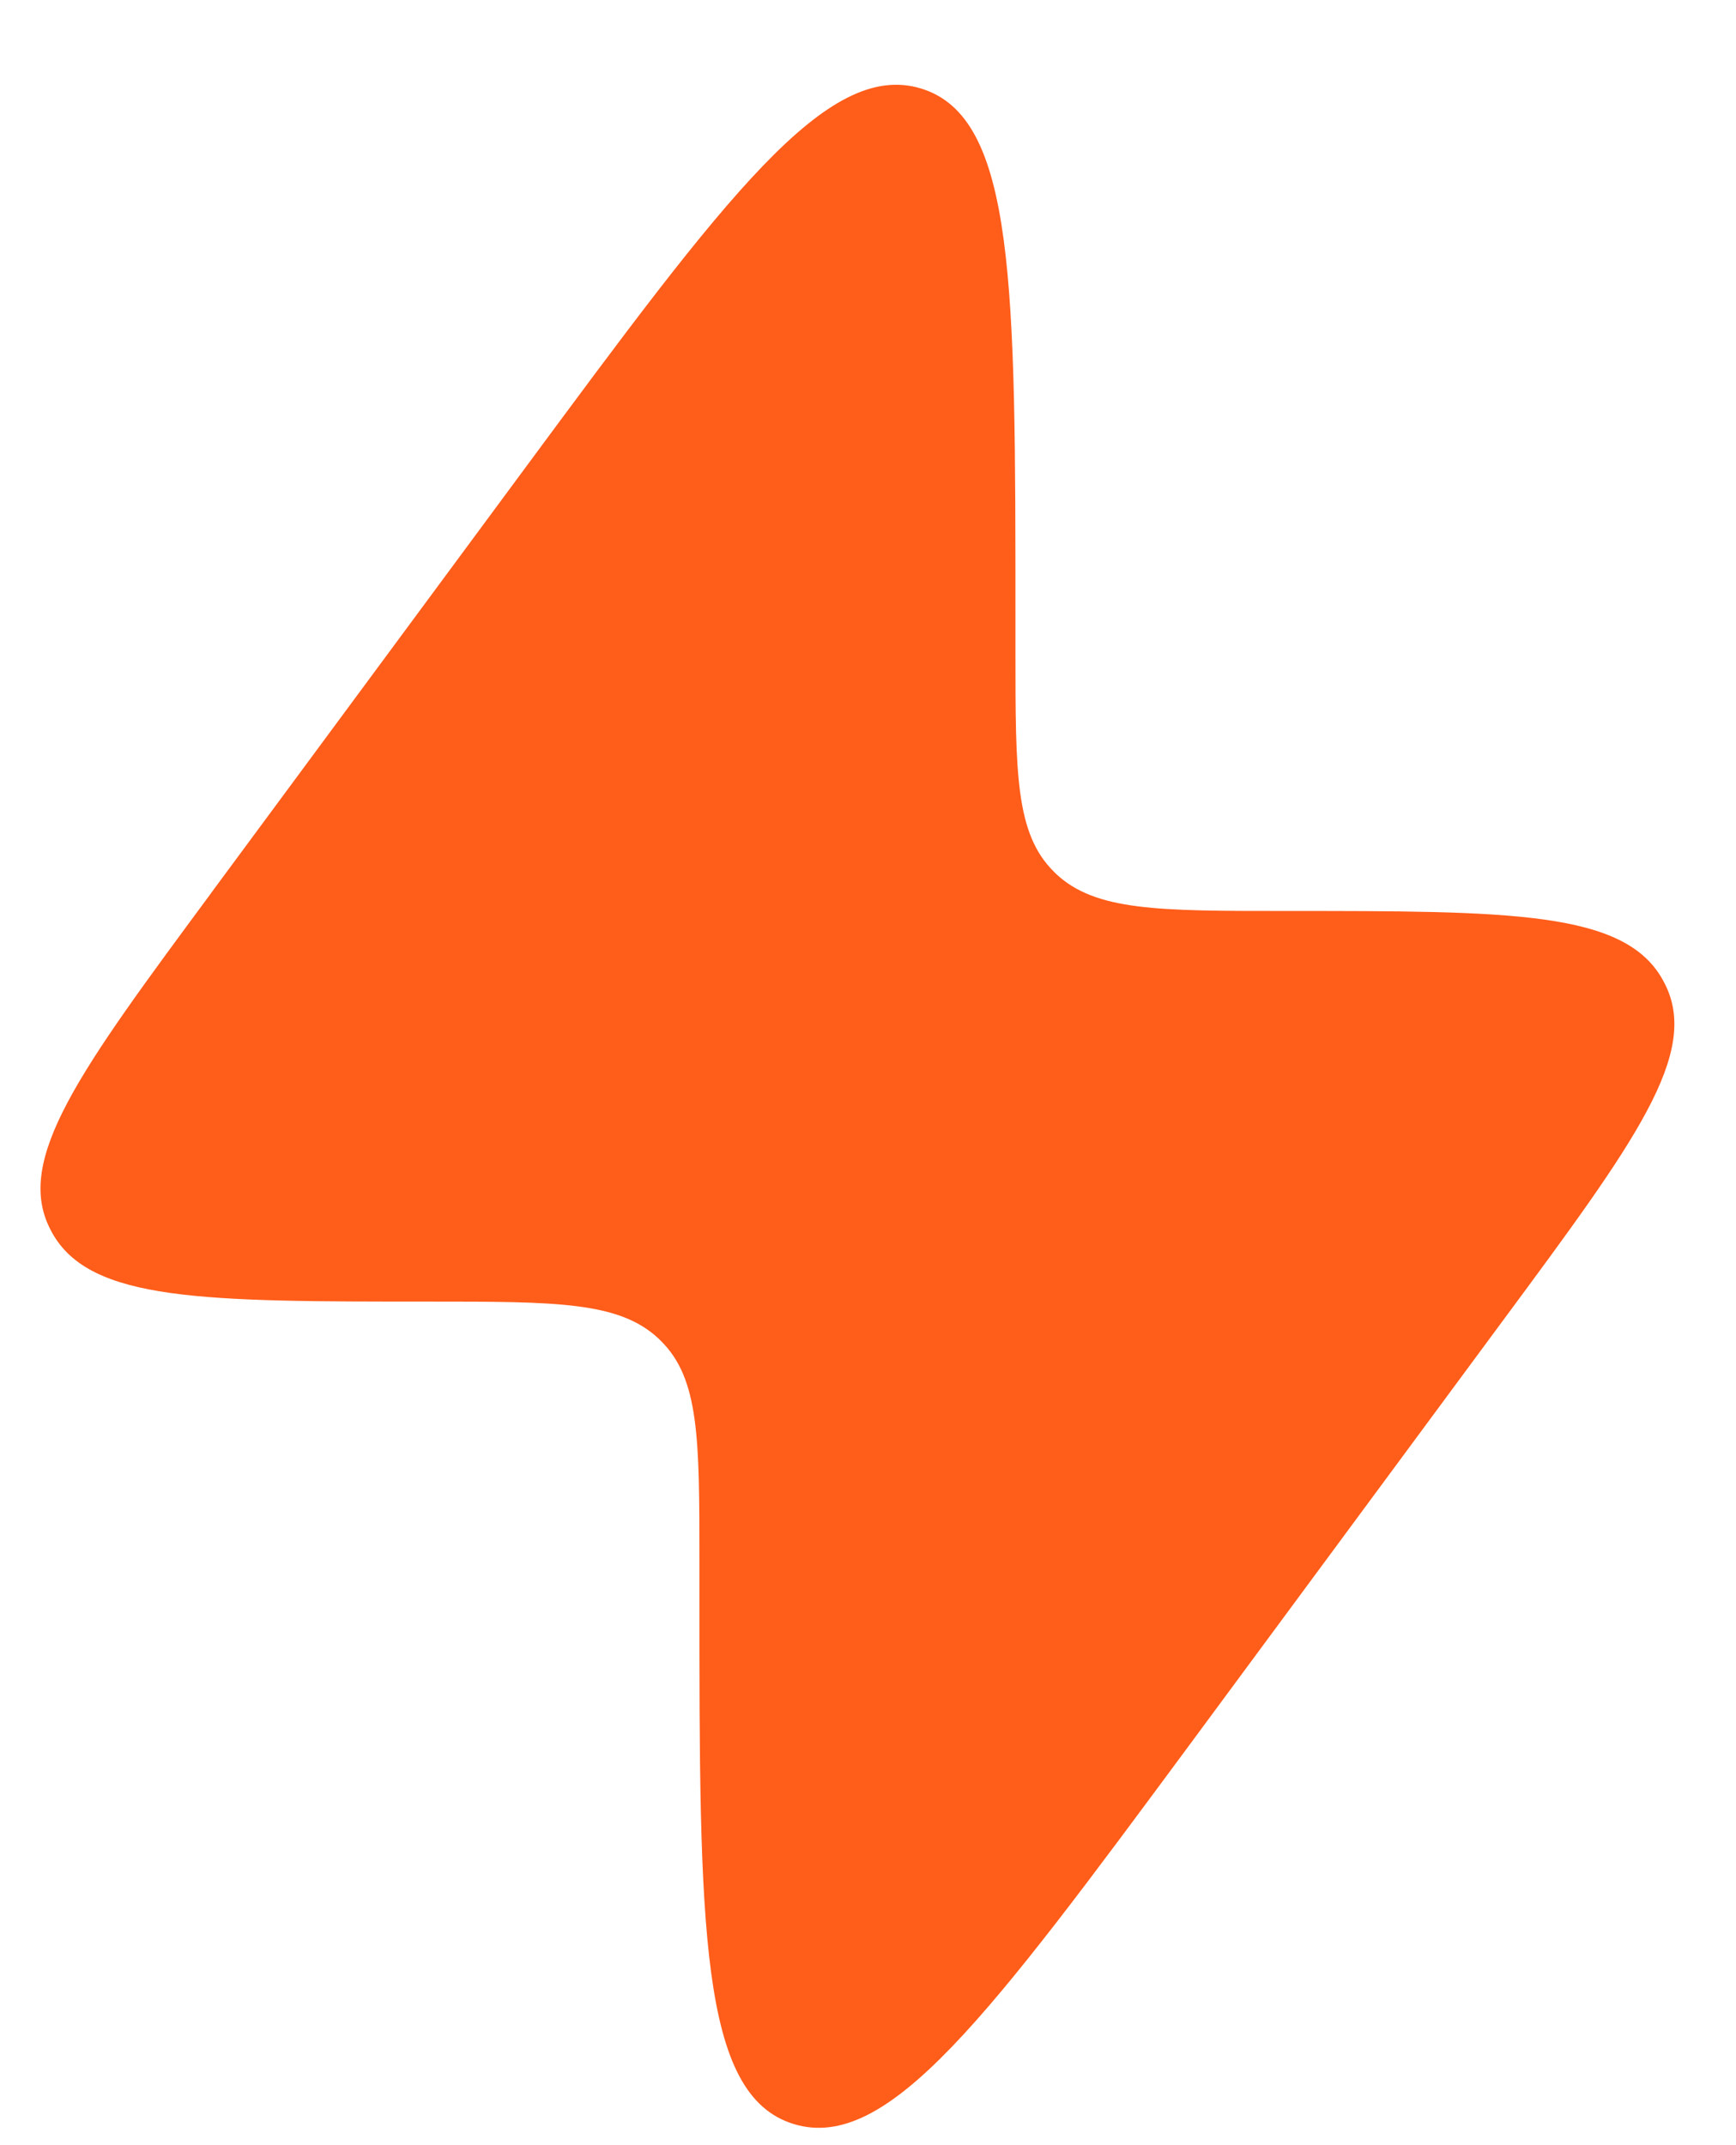<svg width="17" height="21" viewBox="0 0 17 21" fill="none" xmlns="http://www.w3.org/2000/svg">
<path d="M2.066 8.744L5.128 4.601C7.108 1.923 8.098 0.584 9.021 0.867C9.944 1.15 9.944 2.792 9.944 6.077V6.387C9.944 7.572 9.944 8.164 10.322 8.535L10.342 8.555C10.729 8.918 11.346 8.918 12.579 8.918C14.798 8.918 15.907 8.918 16.282 9.591L16.3 9.625C16.654 10.308 16.012 11.178 14.727 12.915L11.665 17.059C9.685 19.737 8.695 21.076 7.772 20.793C6.849 20.51 6.849 18.868 6.849 15.583V15.273C6.849 14.088 6.849 13.496 6.47 13.125L6.45 13.105C6.064 12.742 5.447 12.742 4.214 12.742C1.995 12.742 0.886 12.742 0.511 12.069C0.505 12.058 0.499 12.047 0.493 12.035C0.139 11.352 0.781 10.483 2.066 8.745V8.744Z" fill="#FF5D1A"/>
</svg>
